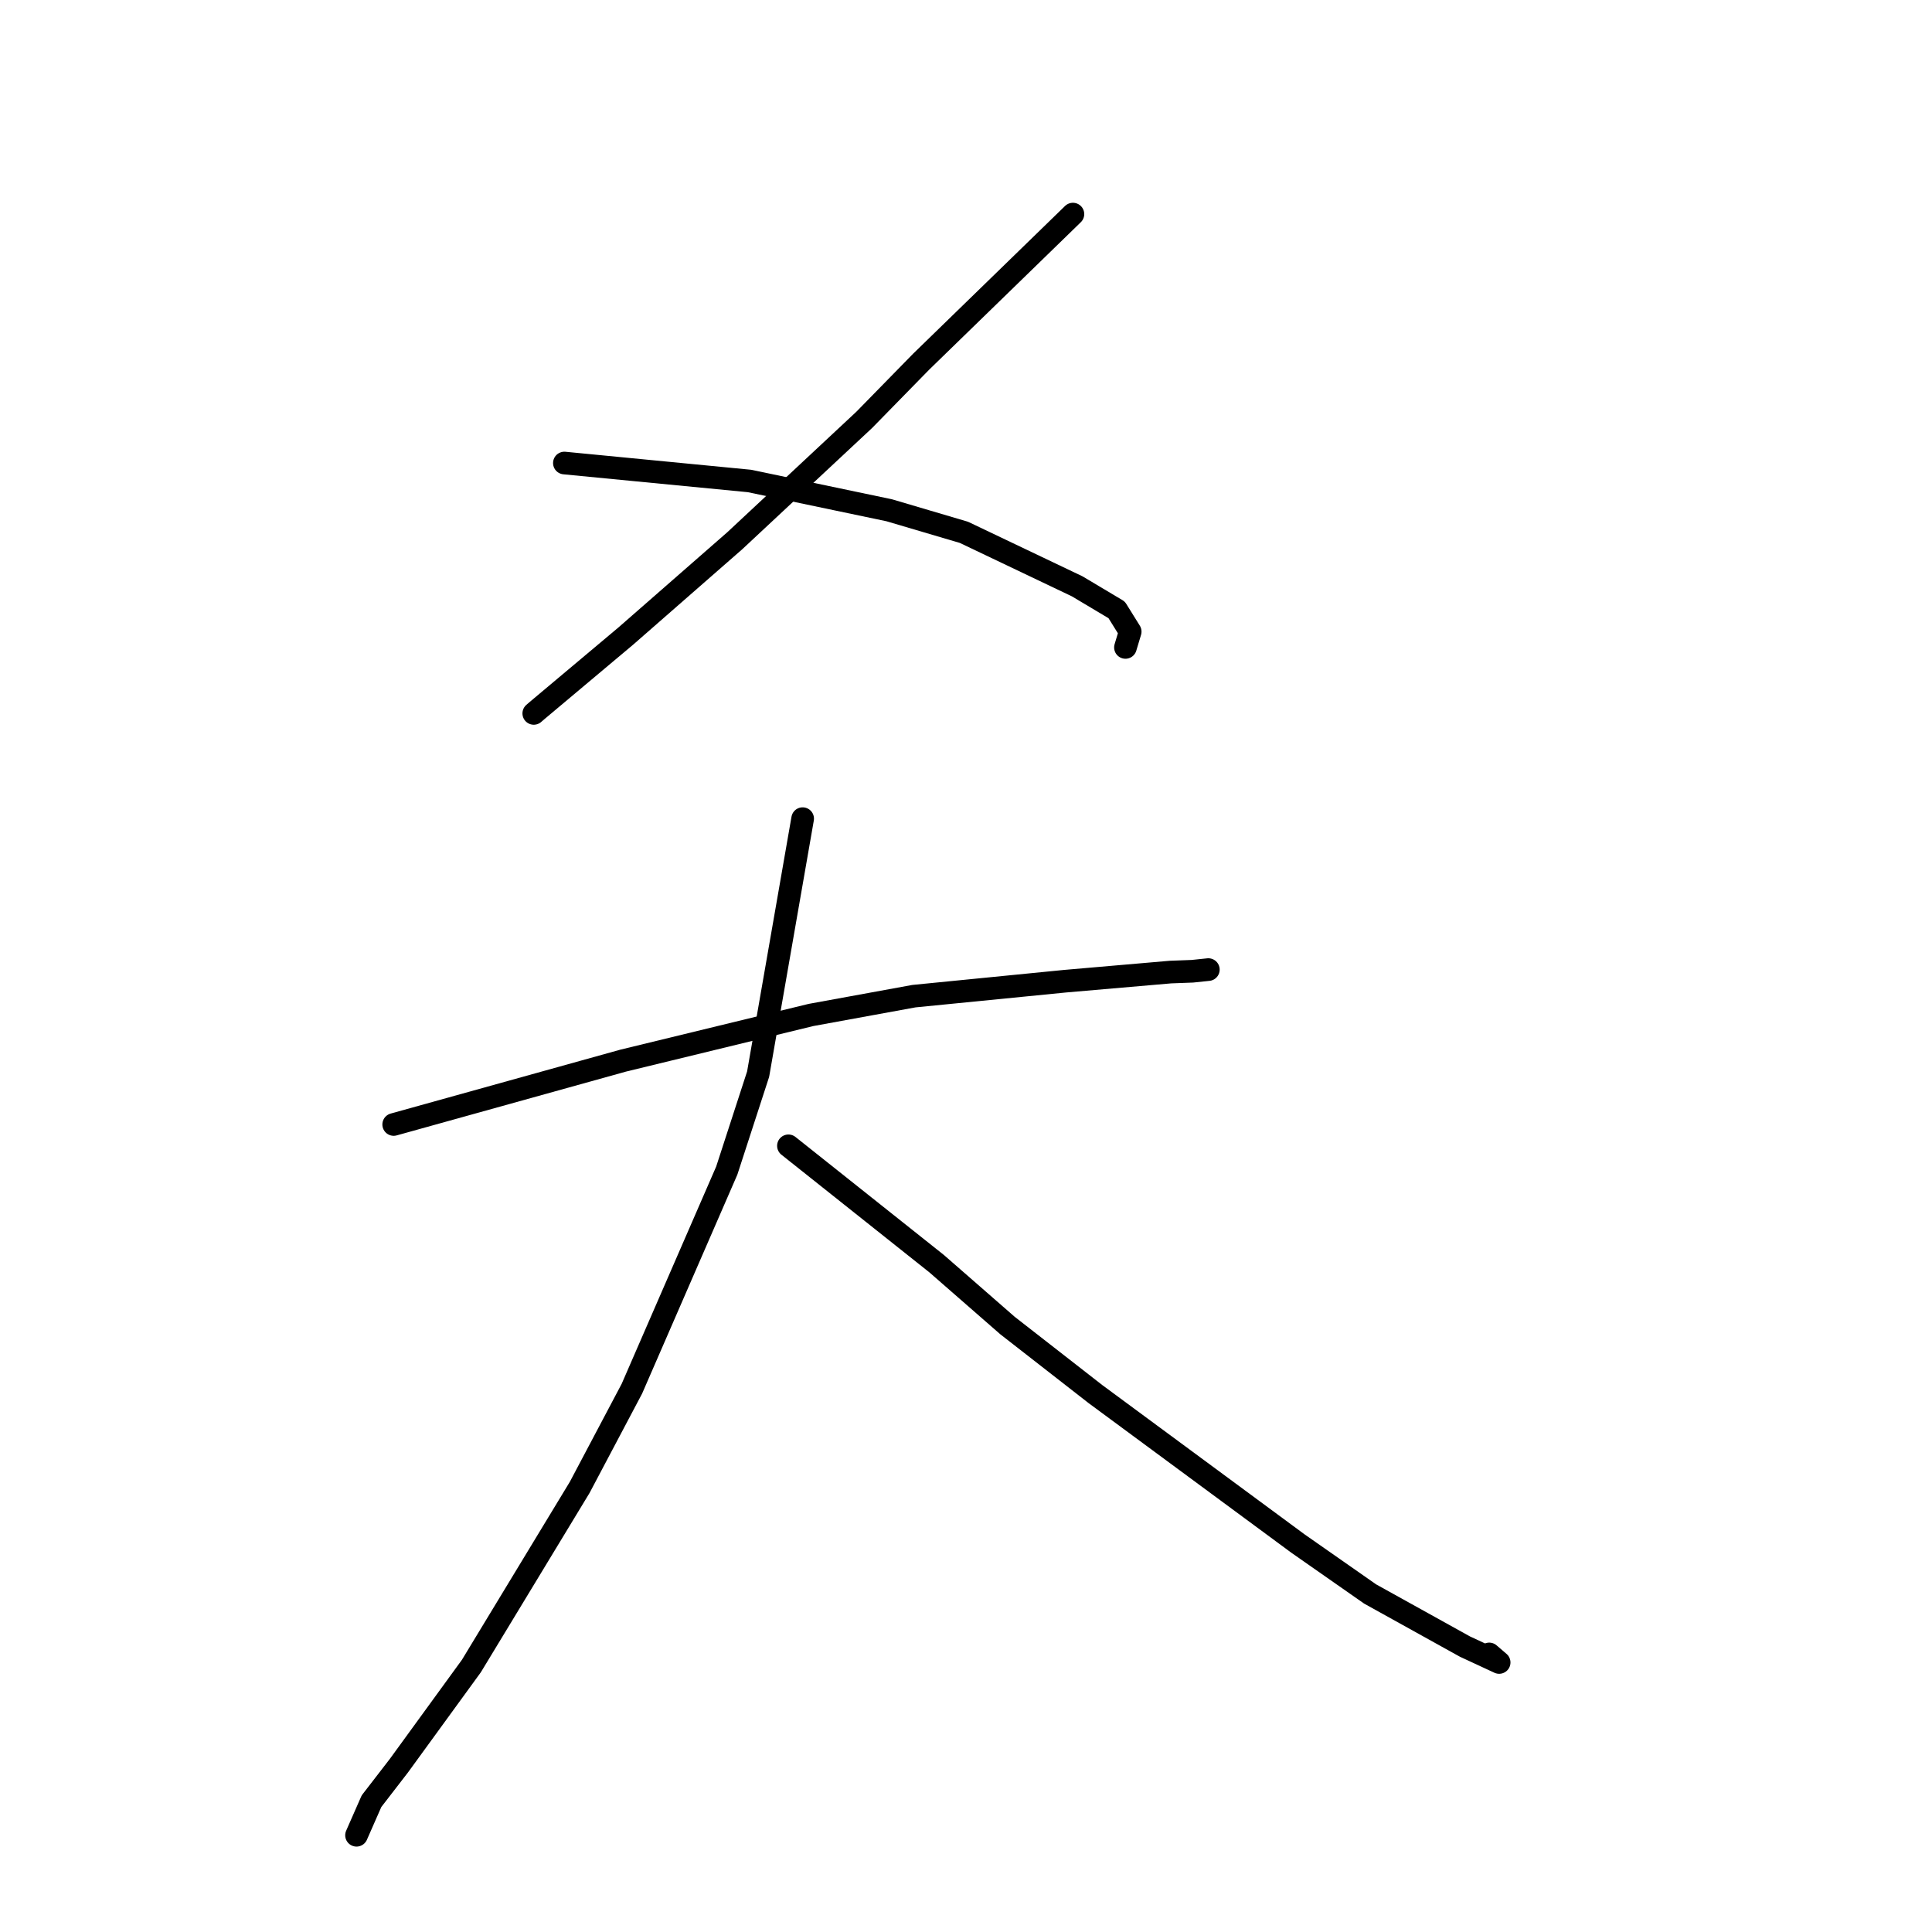 <?xml version="1.0" standalone="no"?>
    <svg width="256" height="256" xmlns="http://www.w3.org/2000/svg" version="1.1">
    <polyline stroke="black" stroke-width="3" stroke-linecap="round" fill="transparent" stroke-linejoin="round" points="142.168 28.369 122.054 47.929 114.508 55.641 97.365 71.649 82.937 84.267 71.187 94.133 70.727 94.53 " />
        <polyline stroke="black" stroke-width="3" stroke-linecap="round" fill="transparent" stroke-linejoin="round" points="74.784 61.354 99.319 63.733 117.819 67.611 127.726 70.538 142.733 77.692 147.964 80.811 149.757 83.694 149.248 85.386 149.128 85.787 " />
        <polyline stroke="black" stroke-width="3" stroke-linecap="round" fill="transparent" stroke-linejoin="round" points="52.166 149 82.57 140.54 107.469 134.487 121.103 131.996 141.148 130.012 155.103 128.804 158.001 128.696 159.905 128.498 160.101 128.477 160.108 128.477 160.111 128.476 160.113 128.476 " />
        <polyline stroke="black" stroke-width="3" stroke-linecap="round" fill="transparent" stroke-linejoin="round" points="106.355 108.476 100.456 142.326 96.301 155.109 83.729 184.011 76.811 197.089 62.458 220.764 52.851 233.97 49.226 238.668 47.421 242.772 47.241 243.182 " />
        <polyline stroke="black" stroke-width="3" stroke-linecap="round" fill="transparent" stroke-linejoin="round" points="104.471 151.827 124.106 167.441 133.501 175.642 145.144 184.718 171.998 204.536 181.554 211.214 194.122 218.185 198.646 220.286 197.33 219.155 " />
        </svg>